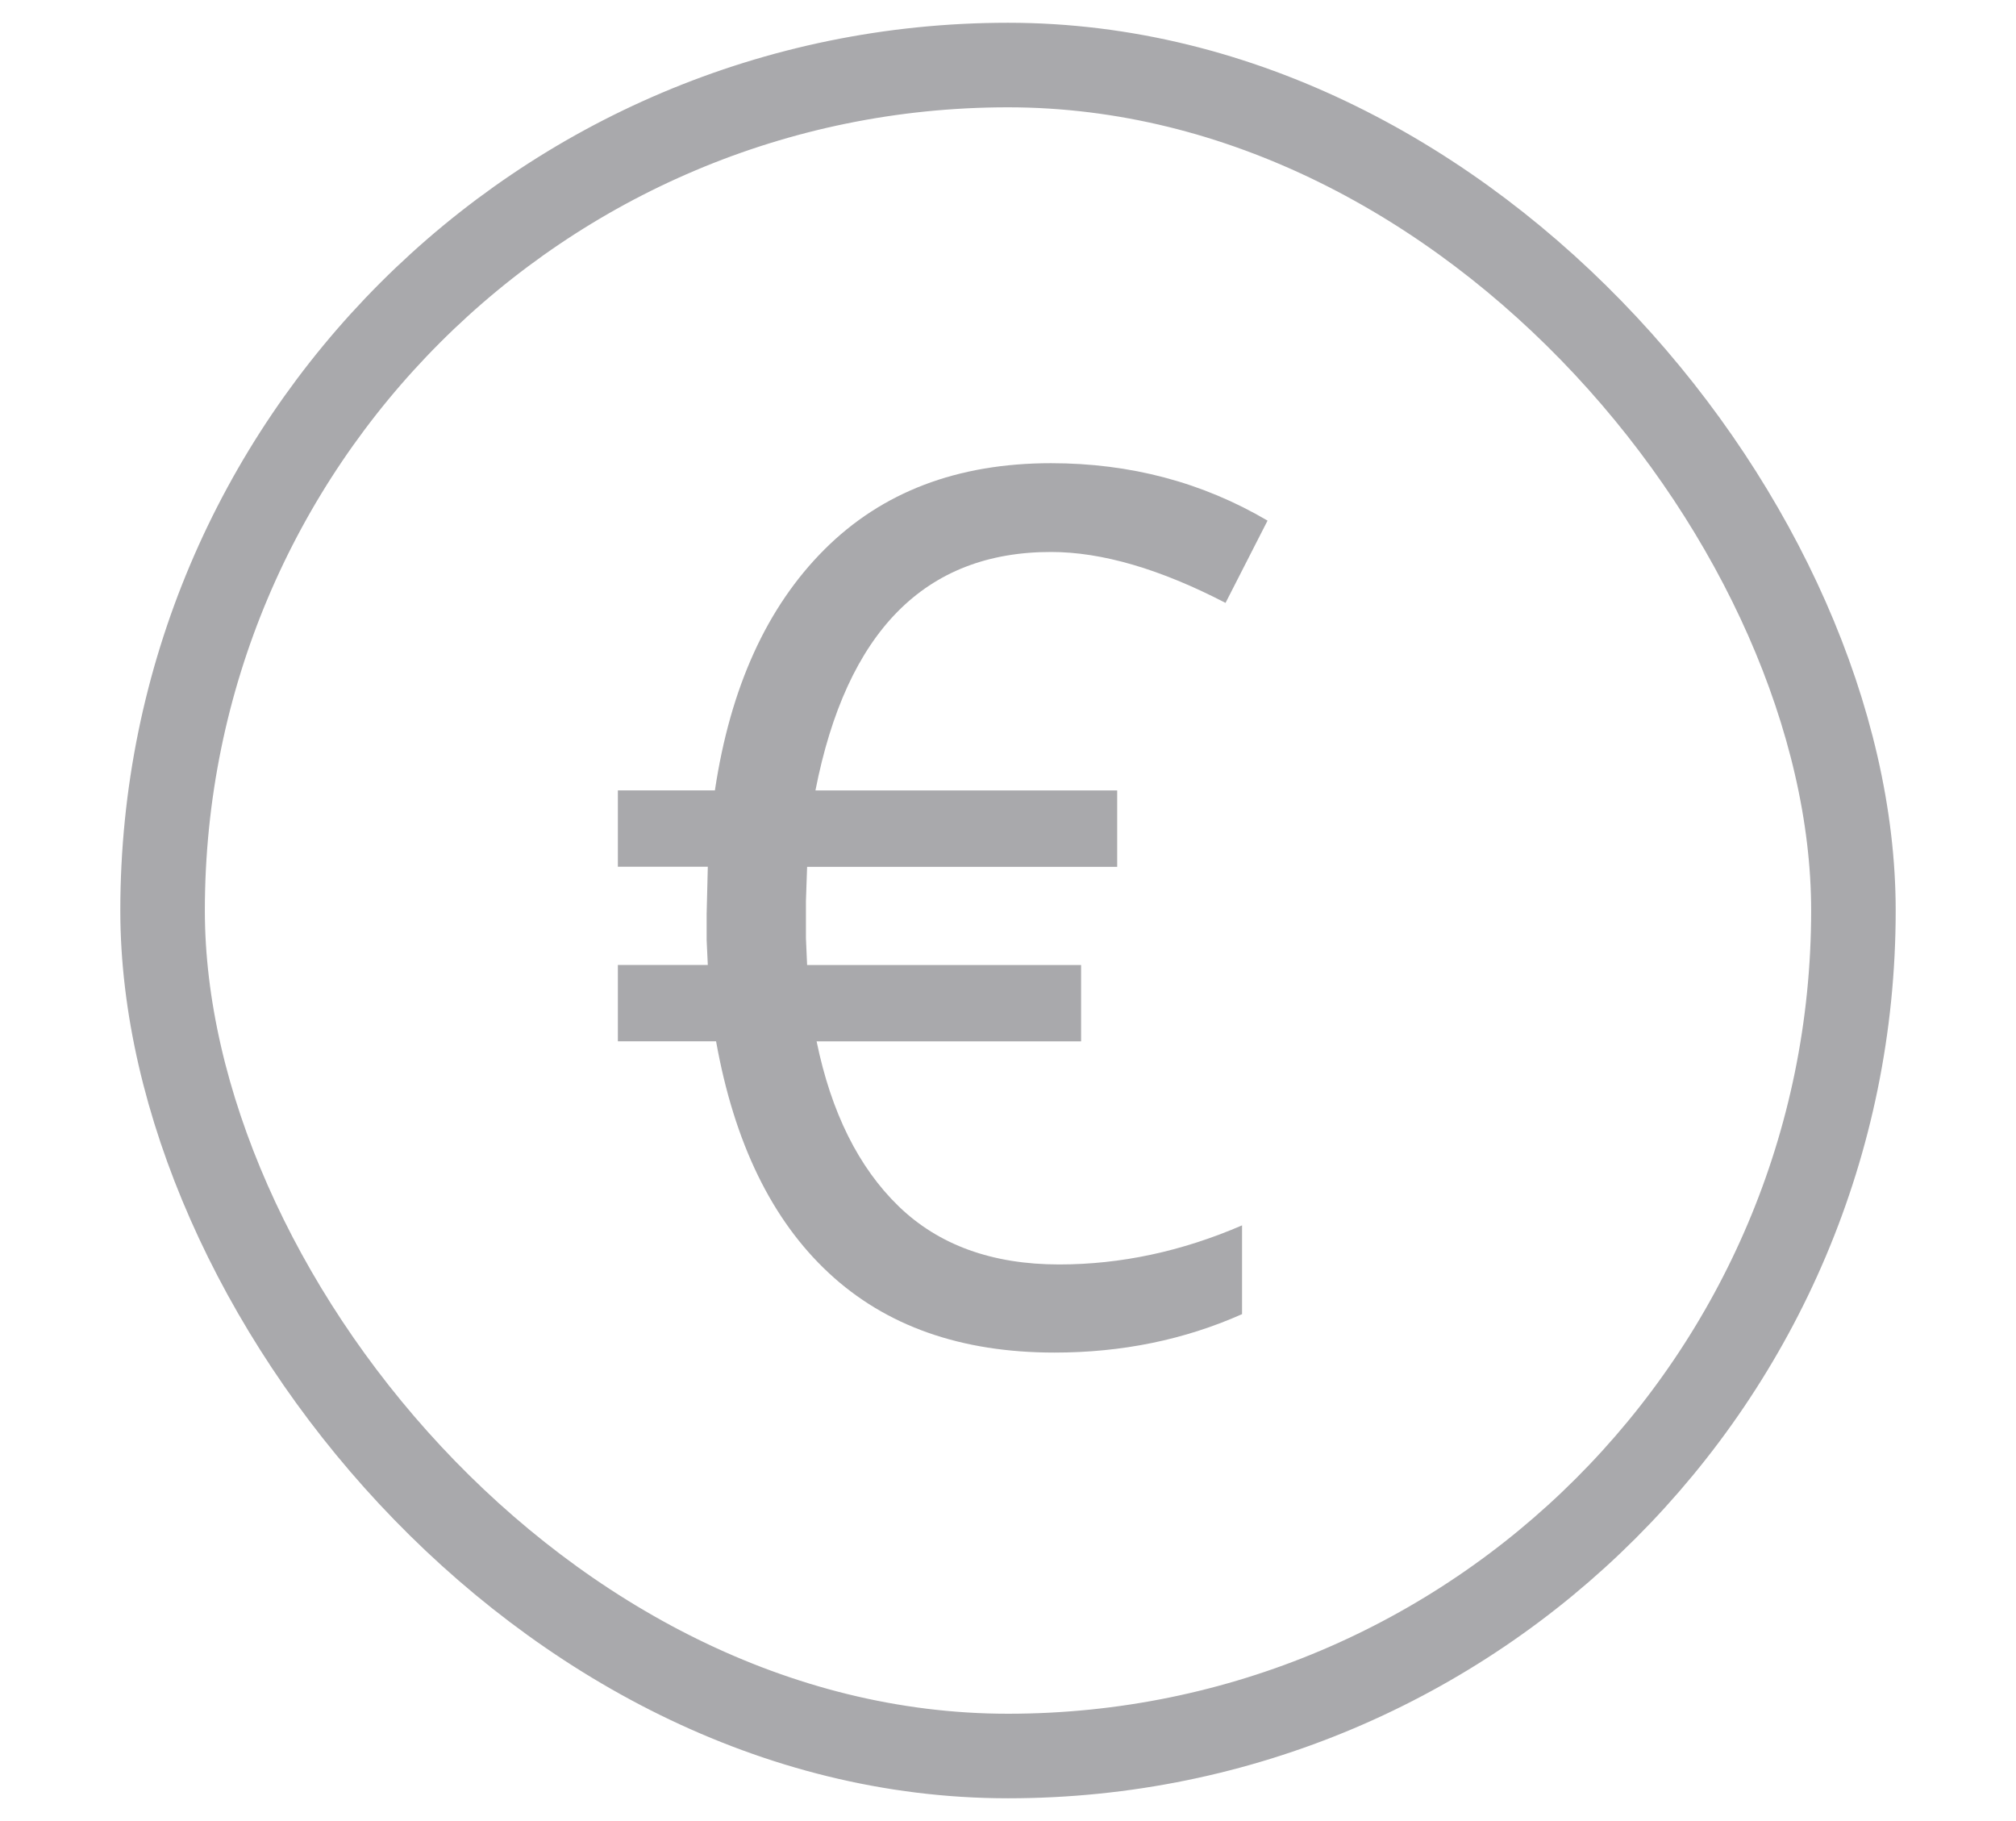 <svg height="28" viewBox="0 0 31 28" width="31" xmlns="http://www.w3.org/2000/svg"><g fill="none" fill-rule="evenodd" transform="translate(2 1)"><rect height="26" rx="13" stroke="#a9a9ac" stroke-width="1.3" width="26" x=".5"/><path d="m14.16 7.487c-1.935 0-3.142 1.222-3.621 3.667h4.64v1.174h-4.768l-.018.519v.582l.018.409h4.213v1.174h-4.067c.224 1.092.645 1.937 1.26 2.534.616.597 1.439.896 2.47.896.946 0 1.883-.2 2.812-.601v1.365c-.886.394-1.847.591-2.884.591-1.438 0-2.595-.408-3.471-1.224-.877-.816-1.454-2.003-1.733-3.562h-1.51v-1.174h1.383l-.018-.382v-.4l.018-.728h-1.383v-1.174h1.492c.237-1.583.798-2.818 1.683-3.703.886-.886 2.047-1.328 3.485-1.328 1.219 0 2.329.294 3.33.883l-.646 1.265c-1.007-.522-1.902-.783-2.684-.783z" fill="#a9a9ac"/></g></svg>
